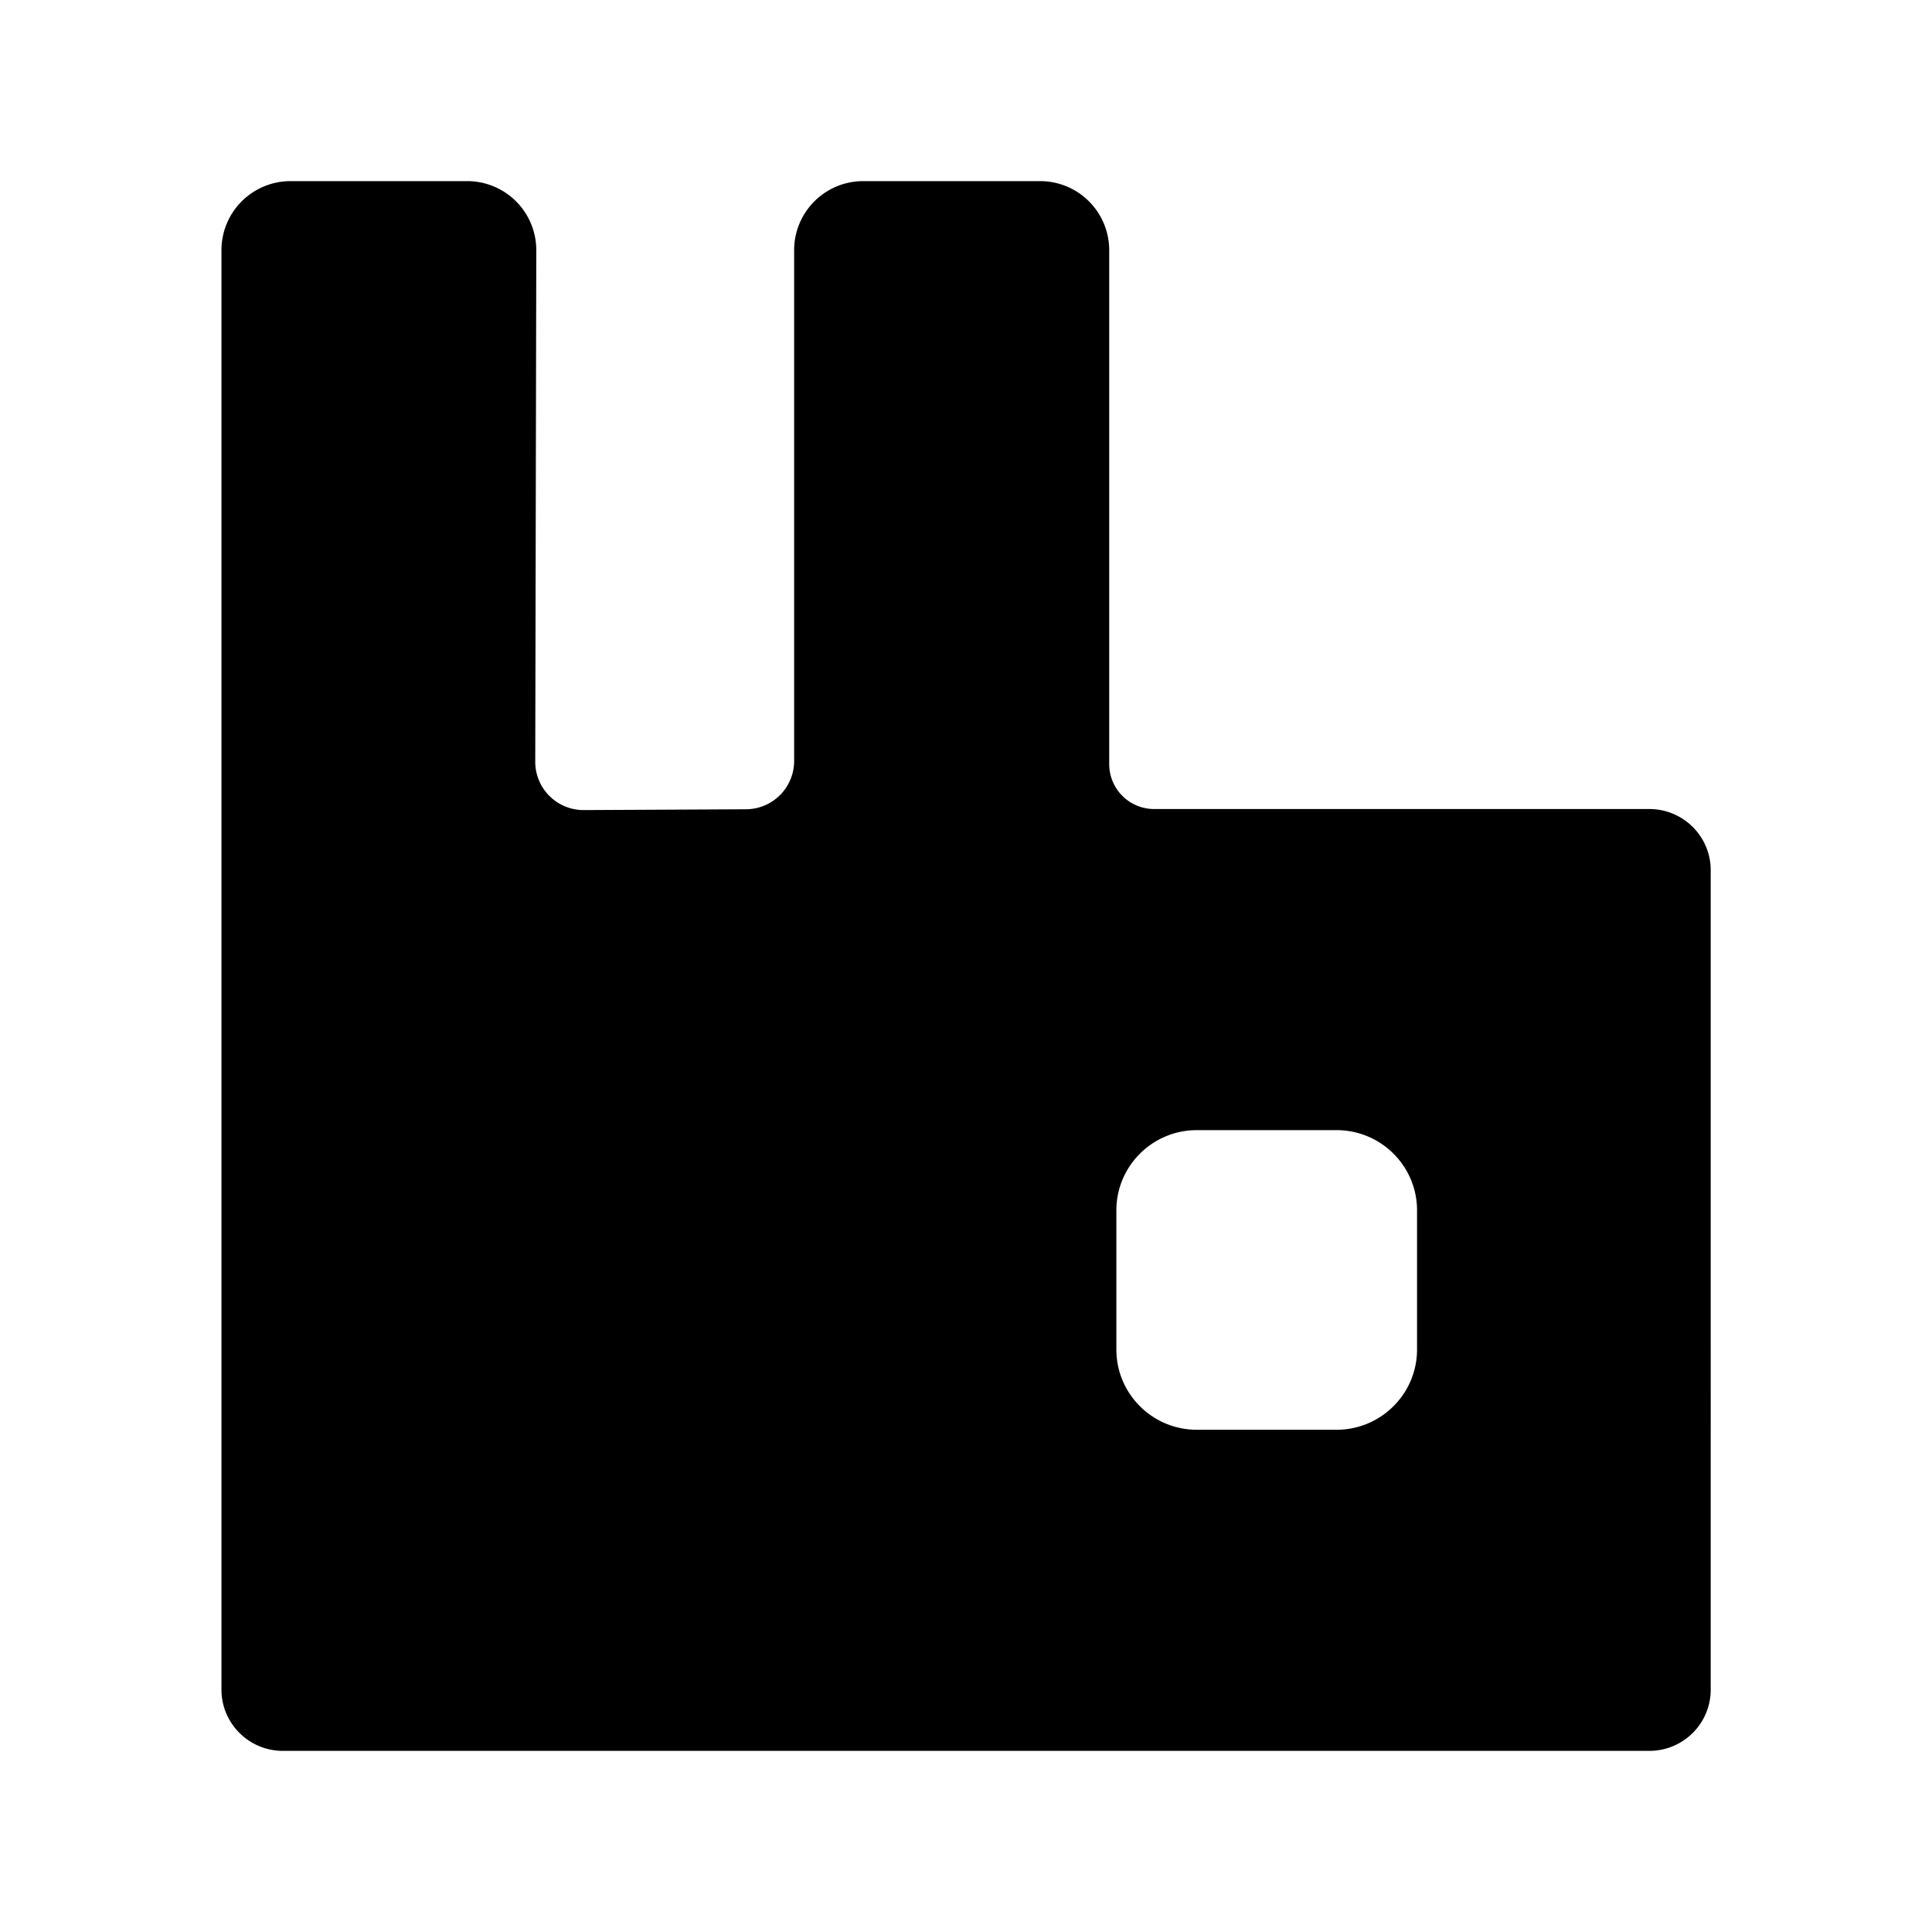 <svg xmlns="http://www.w3.org/2000/svg" width="24" height="24" fill="none" viewBox="0 0 24 24"><path fill="currentColor" d="M20.487 10.05h-6.15a.558.558 0 01-.558-.557V3.107a.858.858 0 00-.86-.857h-2.194a.858.858 0 00-.86.857v6.347a.6.6 0 01-.597.599l-2.015.01a.6.6 0 01-.604-.6l.013-6.355a.858.858 0 00-.86-.858H3.61a.858.858 0 00-.859.857v17.882c0 .42.342.761.763.761h16.974c.422 0 .763-.34.763-.76V10.81c0-.42-.341-.76-.763-.76zm-2.884 6.714c0 .55-.448.997-1 .997h-1.735c-.552 0-1-.446-1-.997v-1.728c0-.551.448-.997 1-.997h1.735c.552 0 1 .446 1 .997v1.728z"/></svg>